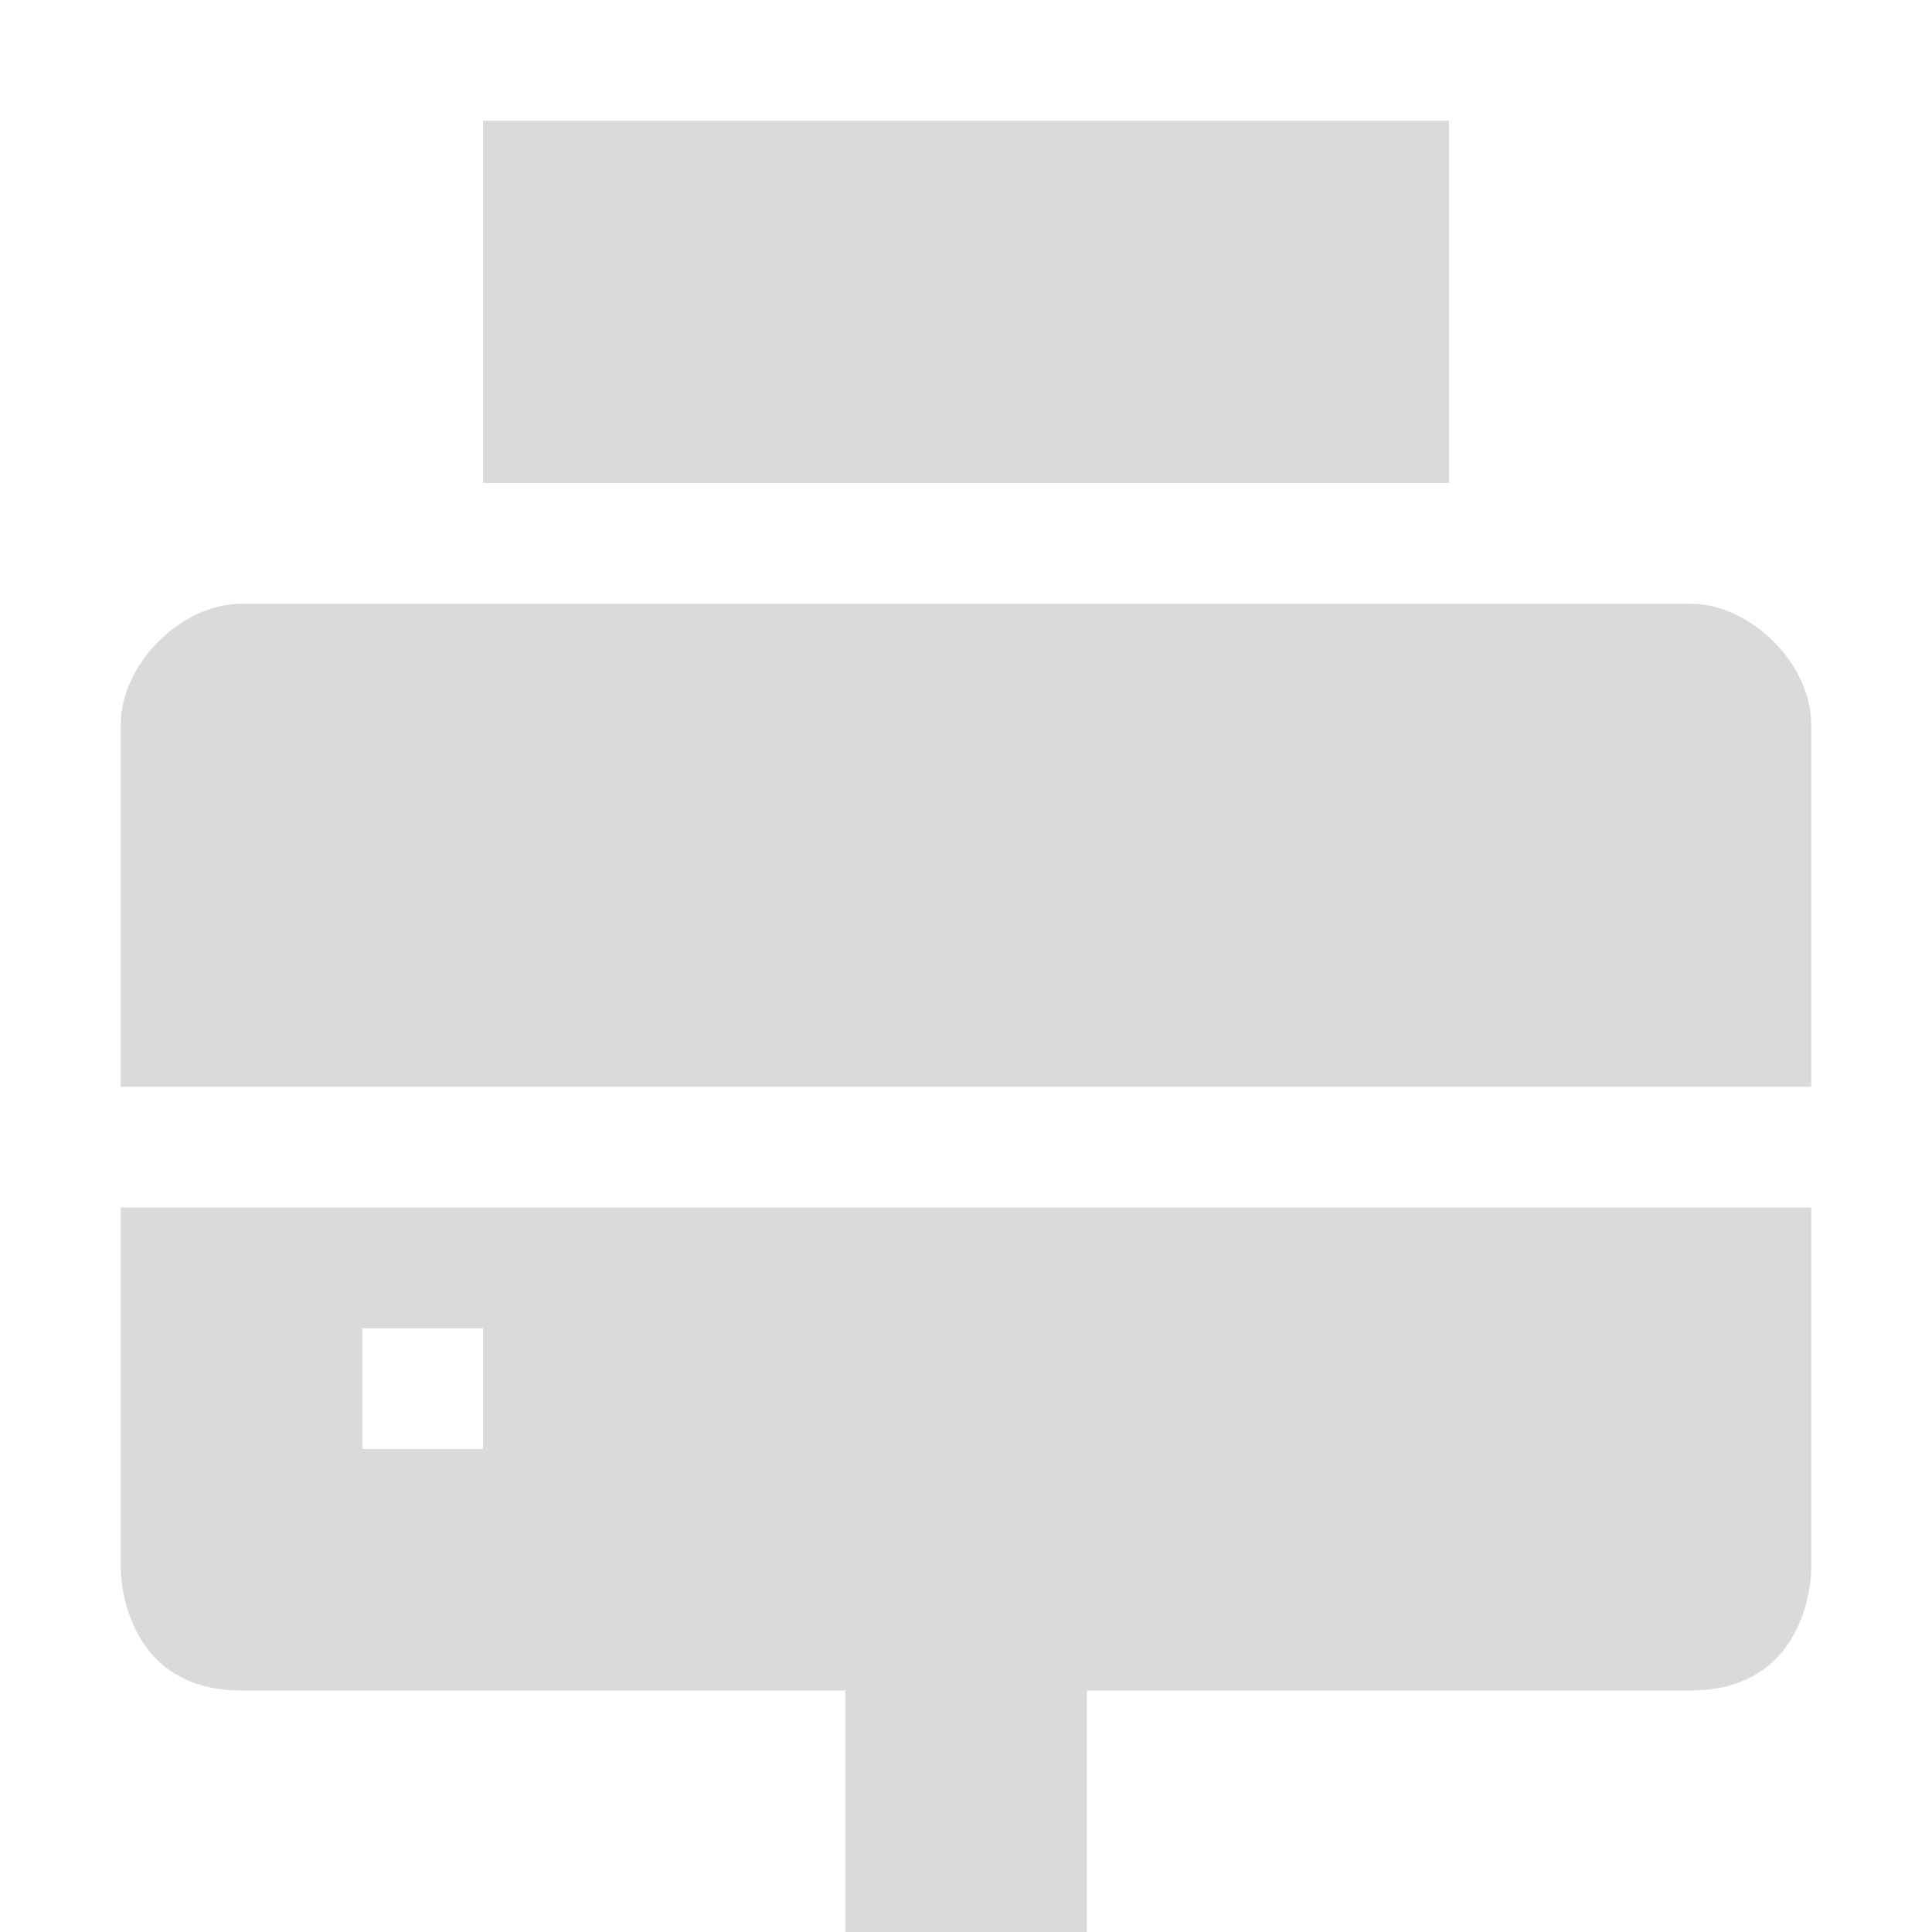<svg xmlns="http://www.w3.org/2000/svg" width="16" height="16" version="1.1">
 <path style="fill:#dadada" d="M 1,10 V 13 C 1,13 1,14 2,14 H 7 V 16 H 9 V 14 H 14 C 15,14 15,13 15,13 V 10 Z M 3,11 H 4 V 12 H 3 Z"/>
 <path style="fill:#dadada" d="M 2,5 C 1.5,5 1,5.5 1,6 V 9 H 15 V 6 C 15,5.5 14.5,5 14,5 Z"/>
 <path style="fill:#dadada" d="M 4,1 V 4 H 12 V 1 Z"/>
</svg>
